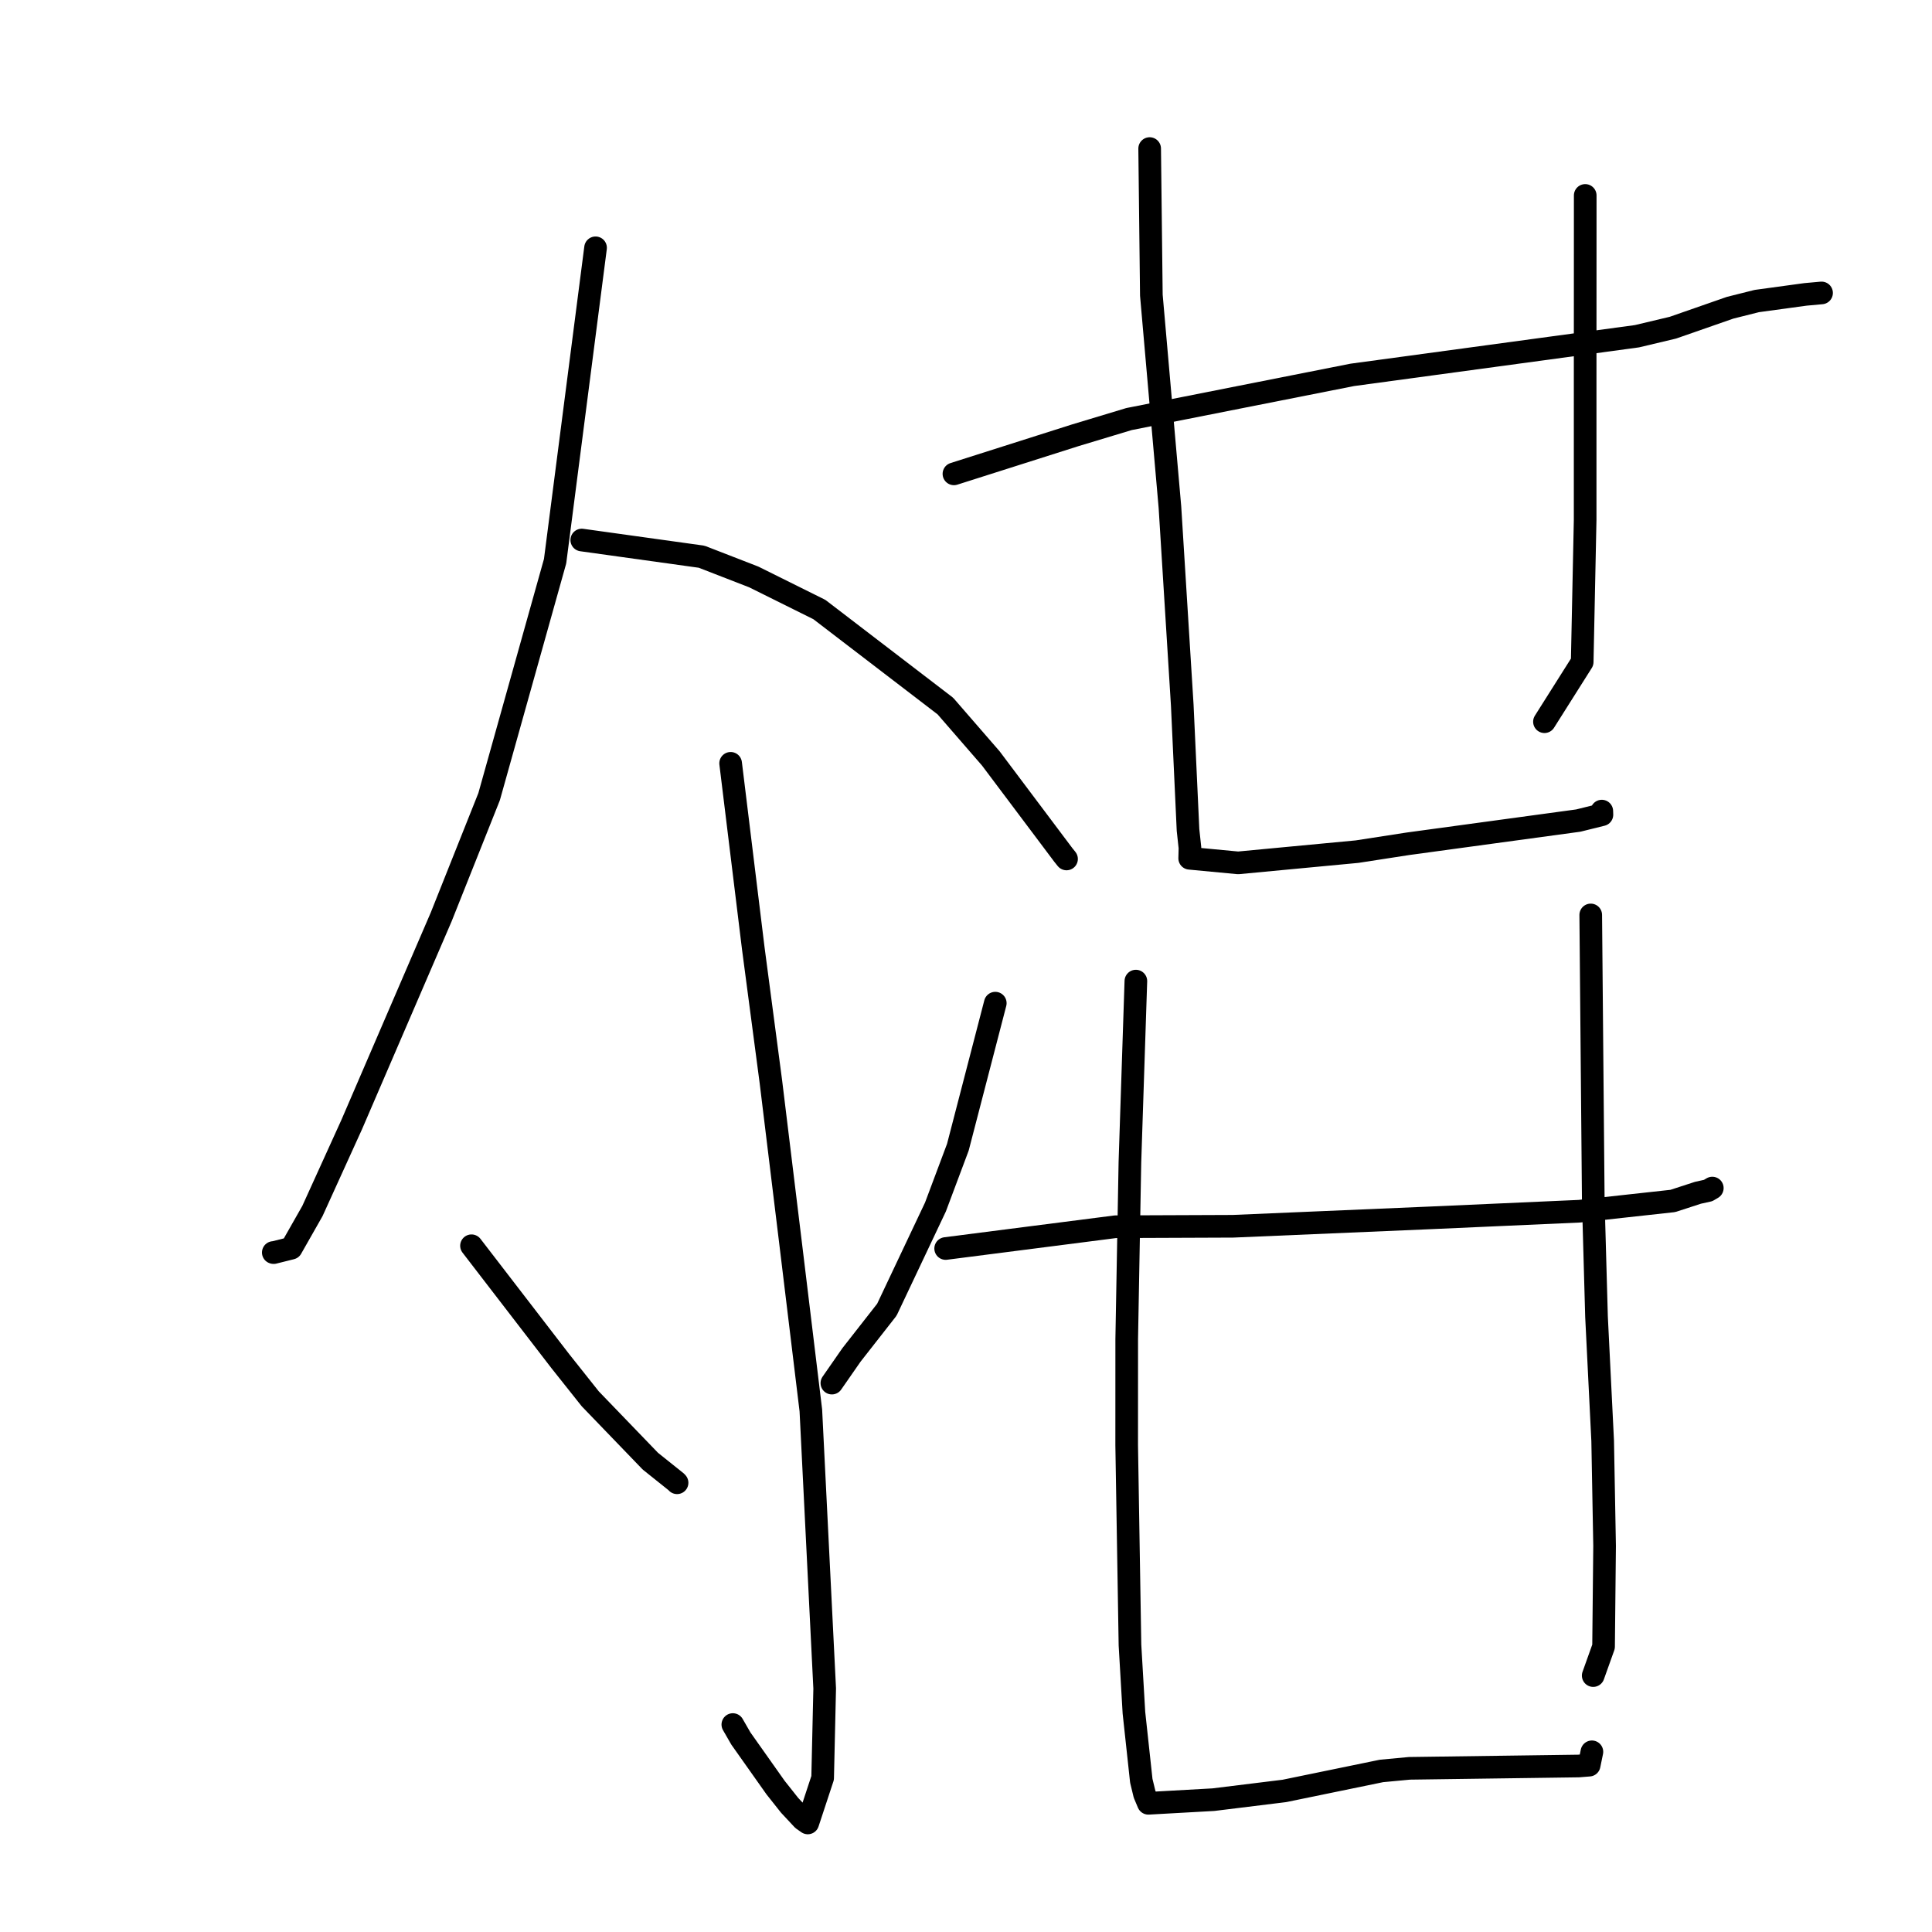 <?xml version="1.0" standalone="no"?>
    <svg width="256" height="256" xmlns="http://www.w3.org/2000/svg" version="1.1">
    <polyline stroke="black" stroke-width="3" stroke-linecap="round" fill="transparent" stroke-linejoin="round" points="78.914 32.836 73.553 74.362 64.809 105.567 58.453 121.518 46.588 149.047 41.399 160.463 38.596 165.394 36.262 165.977 36.213 165.965 " />
        <polyline stroke="black" stroke-width="3" stroke-linecap="round" fill="transparent" stroke-linejoin="round" points="77.087 71.556 92.97 73.768 99.878 76.449 108.57 80.766 125.268 93.558 131.289 100.495 140.893 113.282 141.322 113.816 " />
        <polyline stroke="black" stroke-width="3" stroke-linecap="round" fill="transparent" stroke-linejoin="round" points="96.813 101.144 99.813 125.654 102.149 143.35 104.774 164.877 107.442 186.887 109.275 223.737 109.004 235.585 107.037 241.549 106.376 241.086 104.629 239.214 102.769 236.867 98.172 230.366 97.105 228.512 " />
        <polyline stroke="black" stroke-width="3" stroke-linecap="round" fill="transparent" stroke-linejoin="round" points="62.476 165.068 74.228 180.337 78.212 185.351 86.173 193.61 89.606 196.356 89.715 196.475 " />
        <polyline stroke="black" stroke-width="3" stroke-linecap="round" fill="transparent" stroke-linejoin="round" points="131.88 132.923 126.922 152.012 123.952 159.935 117.514 173.543 112.827 179.53 110.443 182.96 110.229 183.269 " />
        <polyline stroke="black" stroke-width="3" stroke-linecap="round" fill="transparent" stroke-linejoin="round" points="126.401 62.789 142.469 57.681 149.599 55.528 179.181 49.673 216.909 44.552 221.668 43.42 229.253 40.776 232.784 39.89 239.233 39.009 241.168 38.833 241.352 38.817 241.366 38.816 " />
        <polyline stroke="black" stroke-width="3" stroke-linecap="round" fill="transparent" stroke-linejoin="round" points="152.336 19.686 152.561 39.118 155.022 67.194 156.656 93.451 157.419 109.978 157.676 112.353 157.64 113.715 157.639 113.725 157.639 113.728 164.061 114.335 179.815 112.847 186.58 111.802 209.136 108.729 212.262 107.954 212.247 107.484 212.246 107.477 212.246 107.475 " />
        <polyline stroke="black" stroke-width="3" stroke-linecap="round" fill="transparent" stroke-linejoin="round" points="210.05 25.896 210.043 42.413 210.041 49.585 210.04 68.891 209.649 87.715 205.103 94.91 204.649 95.63 " />
        <polyline stroke="black" stroke-width="3" stroke-linecap="round" fill="transparent" stroke-linejoin="round" points="125.305 165.434 147.804 162.549 163.375 162.487 189.682 161.366 209.283 160.492 221.656 159.133 224.994 158.047 226.334 157.753 226.879 157.431 226.889 157.425 " />
        <polyline stroke="black" stroke-width="3" stroke-linecap="round" fill="transparent" stroke-linejoin="round" points="150.509 130.001 149.719 154.006 149.296 177.439 149.291 191.498 149.727 217.975 150.252 226.947 151.228 235.963 151.658 237.737 152.161 238.935 152.166 238.946 160.781 238.465 170.191 237.306 183.052 234.66 186.758 234.313 209.175 234.005 210.572 233.893 210.896 232.316 210.935 232.125 " />
        <polyline stroke="black" stroke-width="3" stroke-linecap="round" fill="transparent" stroke-linejoin="round" points="210.781 121.234 211.118 159.117 211.547 174.474 212.362 190.924 212.617 204.835 212.481 218.184 211.242 221.65 211.118 221.997 211.108 222.023 " />
        </svg>